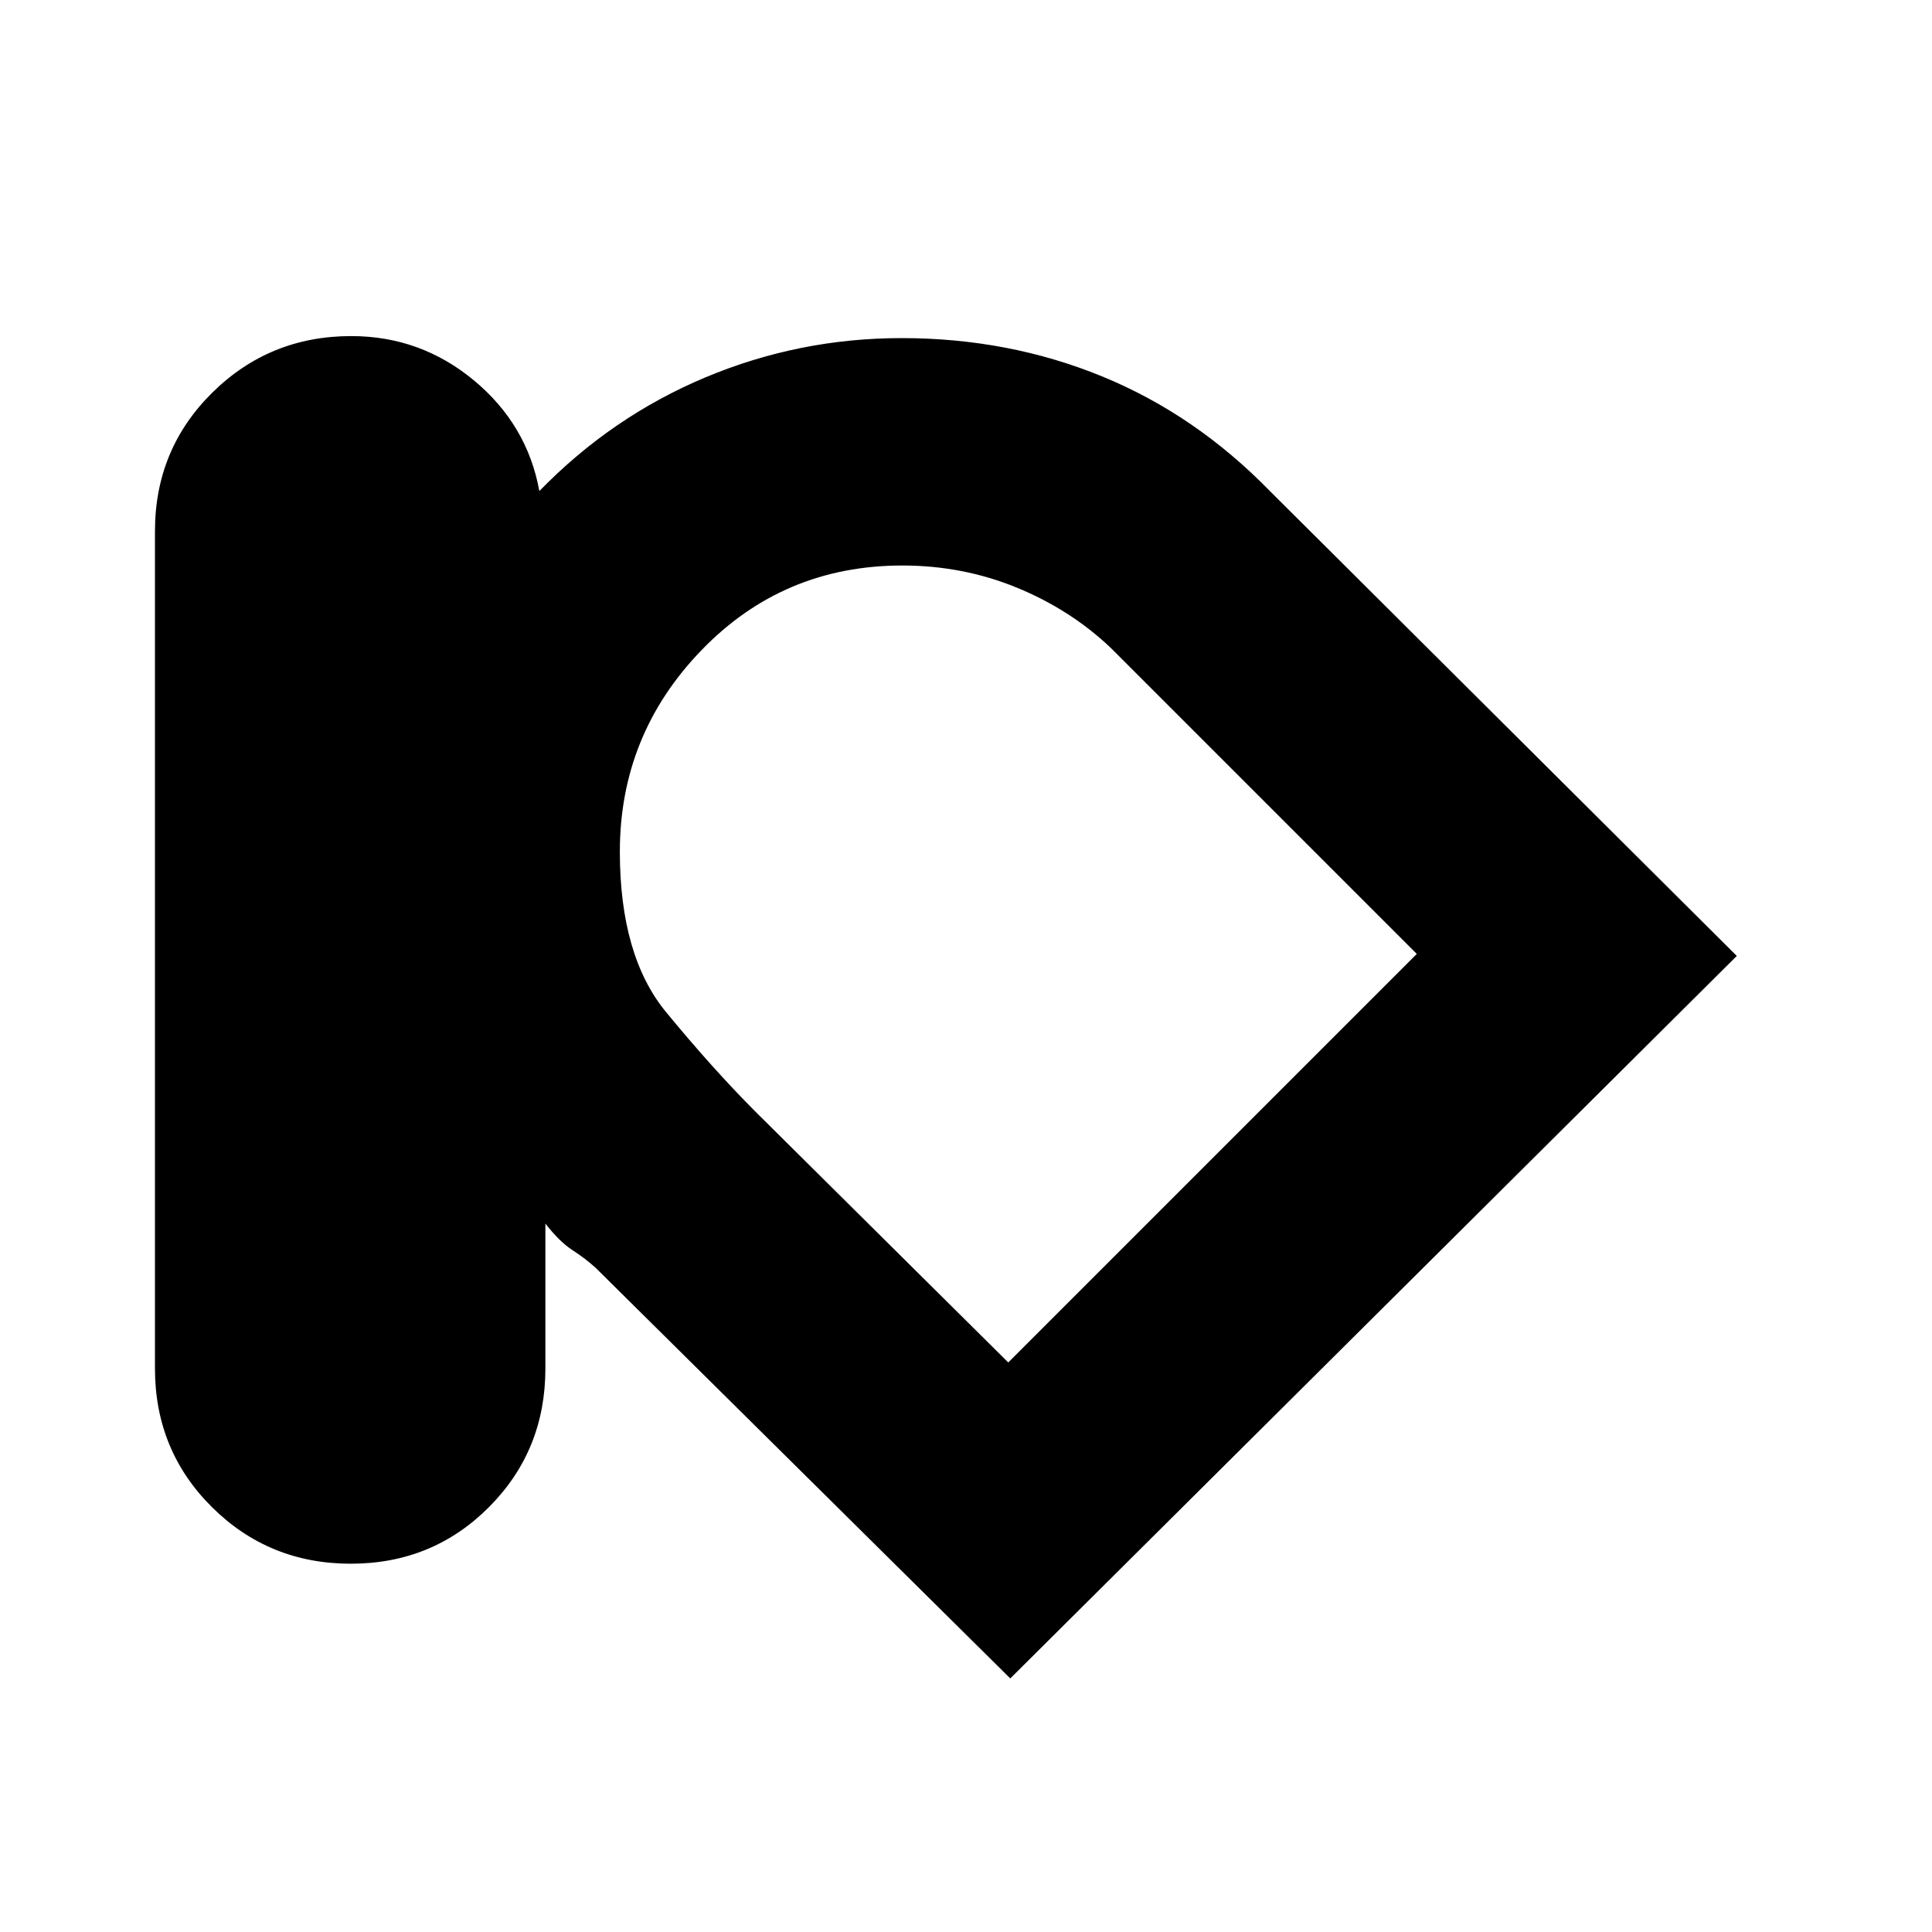 <svg xmlns="http://www.w3.org/2000/svg" height="20" viewBox="0 -960 960 960" width="20"><path d="M174.28-183q-40.64 0-68.96-28.12Q77-239.24 77-280v-416q0-40.76 28.47-68.88Q133.94-793 174.5-793q34.45 0 60.98 22Q262-749 268-716q36-37 82.55-56.5Q397.11-792 448-792q53.12 0 99.56 19 46.44 19 83.55 57.11L863-485 502-126 296-330q-5.14-4.67-11.57-8.83Q278-343 271-352v72q0 40.76-28.04 68.88Q214.93-183 174.28-183ZM308-536.81q0 51.81 22.97 79.72Q353.94-429.17 375-408l126 125 203-203-152-152q-20.04-19.06-46.8-30.03Q478.43-679 448.38-679q-59.13 0-99.75 42Q308-595 308-536.81ZM506-481Z"/></svg>
